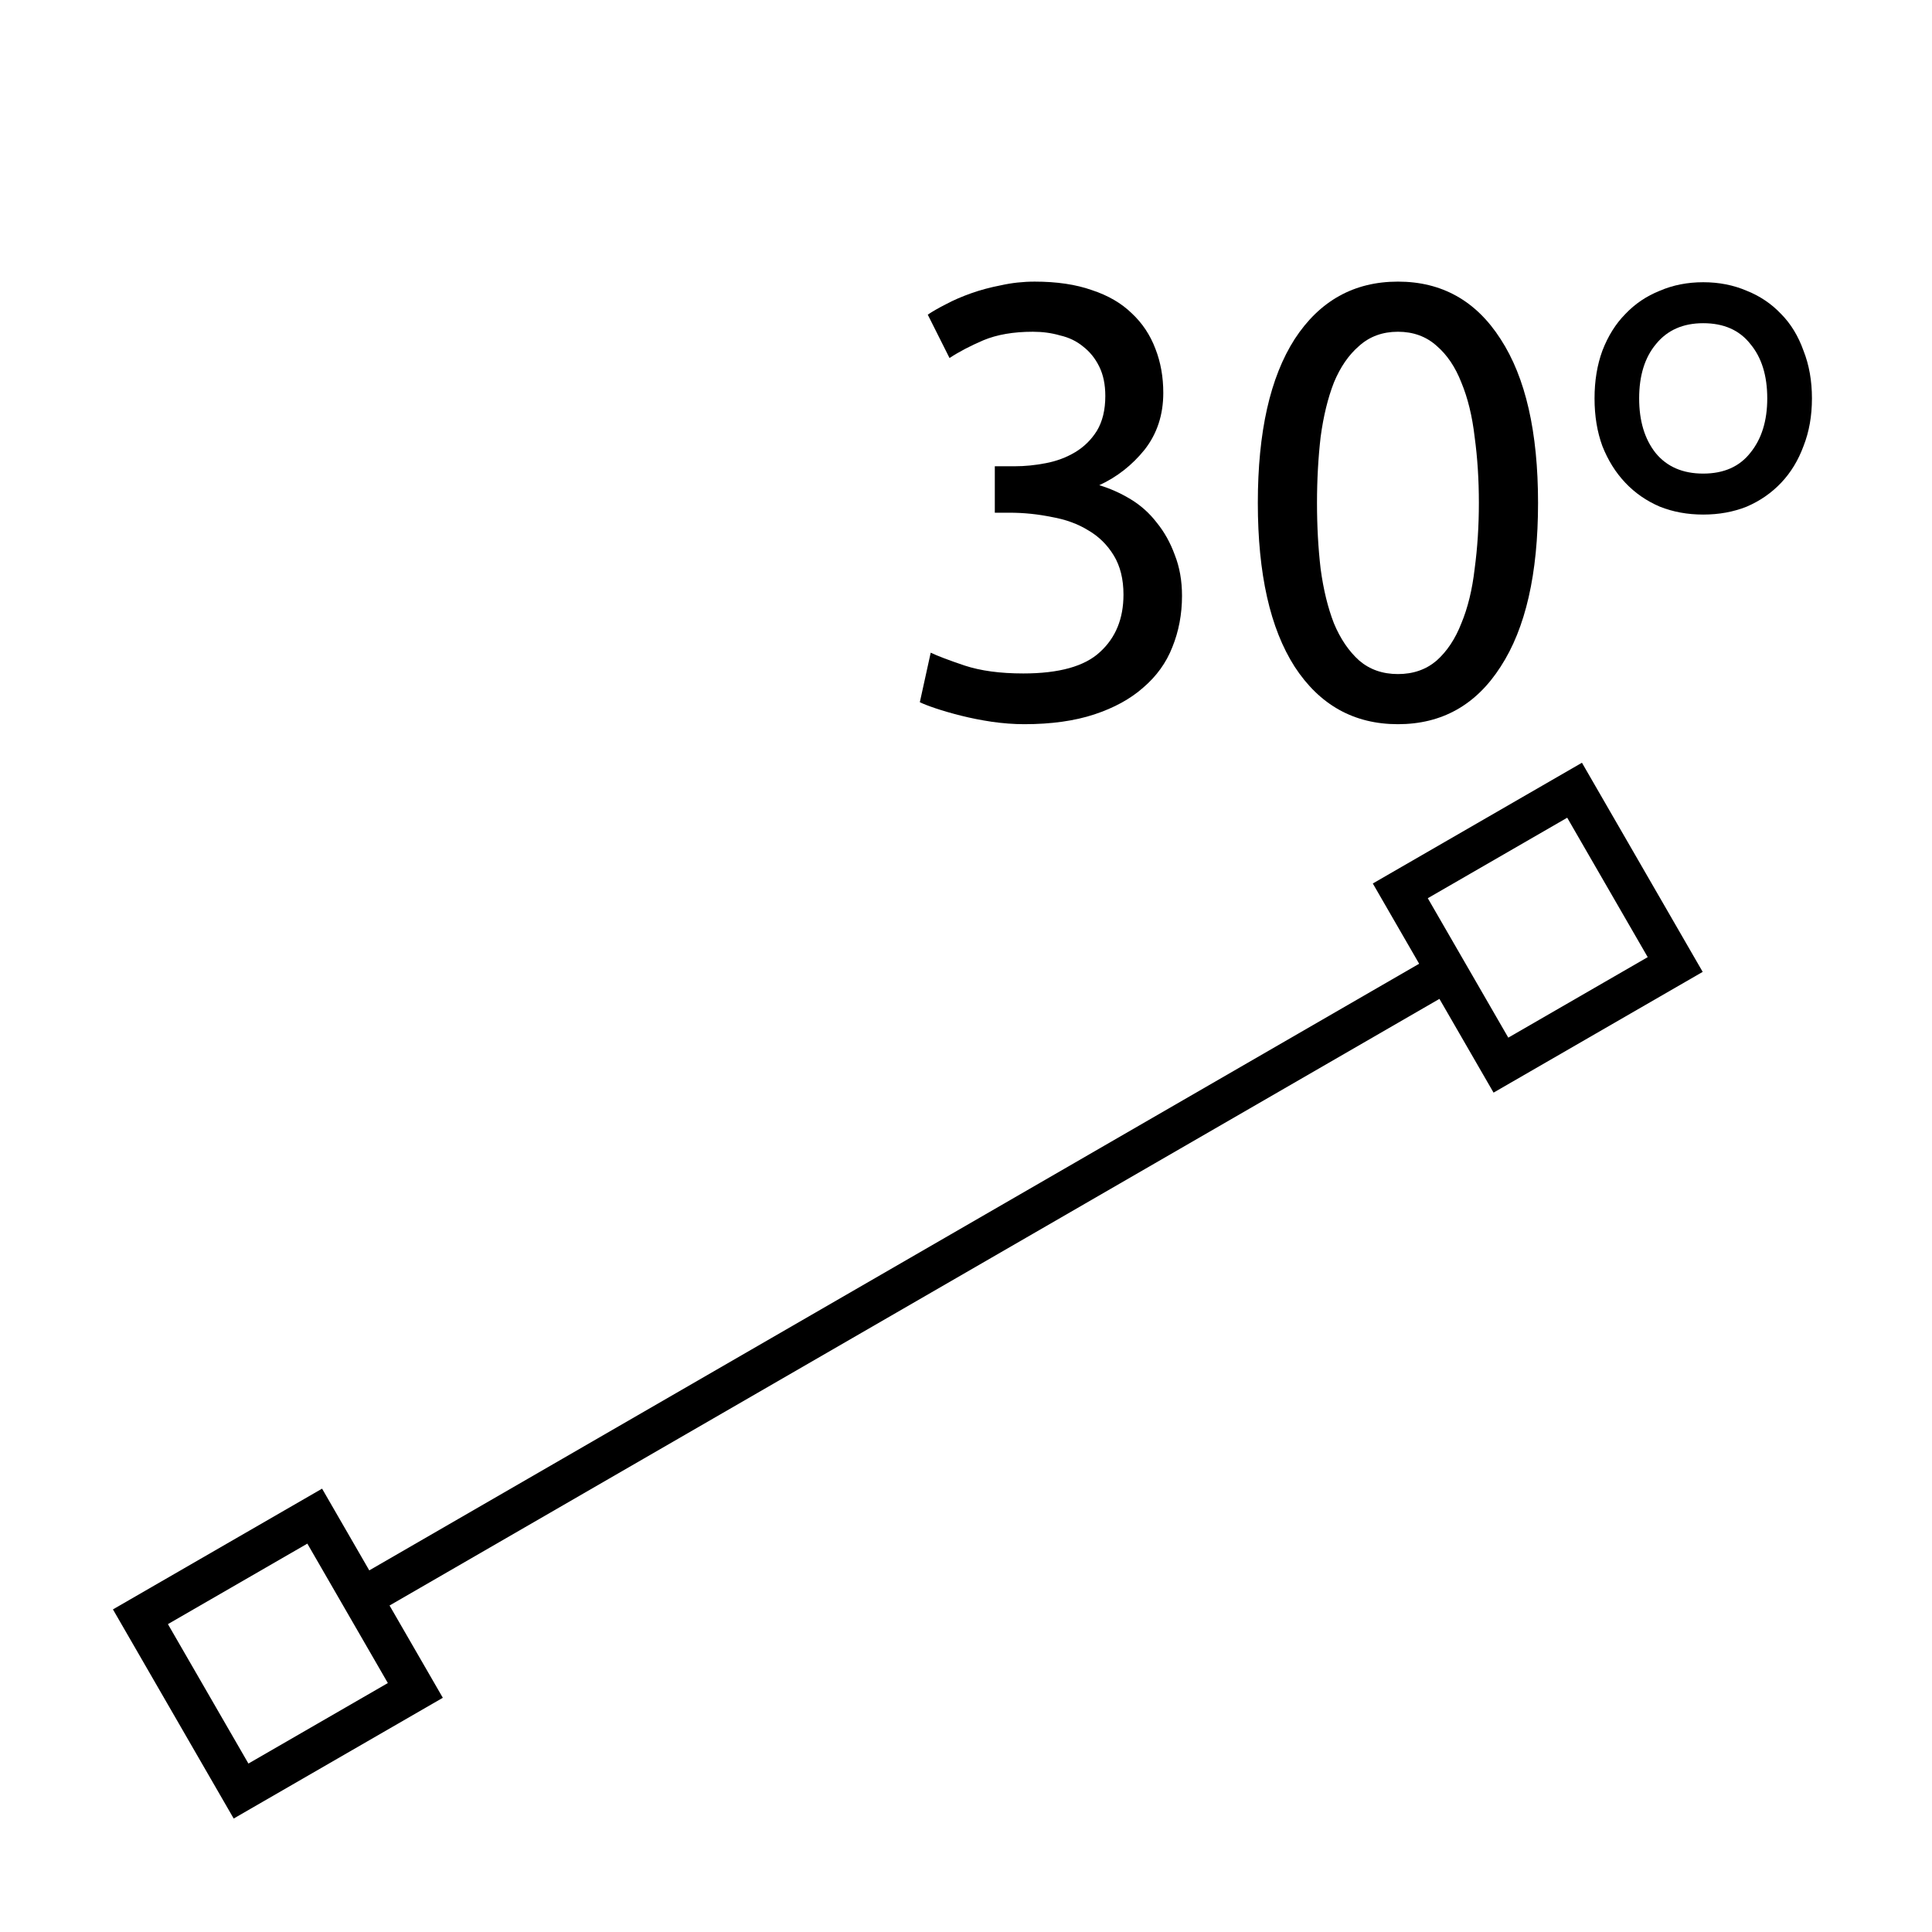 <?xml version="1.0" encoding="UTF-8" standalone="no"?>
<!-- Created with Inkscape (http://www.inkscape.org/) -->

<svg
   xmlns:dc="http://purl.org/dc/elements/1.1/"
   xmlns:cc="http://creativecommons.org/ns#"
   xmlns:rdf="http://www.w3.org/1999/02/22-rdf-syntax-ns#"
   xmlns:svg="http://www.w3.org/2000/svg"
   xmlns="http://www.w3.org/2000/svg"
   xmlns:sodipodi="http://sodipodi.sourceforge.net/DTD/sodipodi-0.dtd"
   xmlns:inkscape="http://www.inkscape.org/namespaces/inkscape"
   width="48px"
   height="48px"
   id="svg2985"
   version="1.1"
   inkscape:version="0.48.4 r9939"
   sodipodi:docname="30-g.svg">
  <defs
     id="defs2987" />
  <sodipodi:namedview
     id="base"
     pagecolor="#ffffff"
     bordercolor="#666666"
     borderopacity="1.0"
     inkscape:pageopacity="0.0"
     inkscape:pageshadow="2"
     inkscape:zoom="6.8611891"
     inkscape:cx="70.23831"
     inkscape:cy="34.115799"
     inkscape:current-layer="layer1"
     showgrid="true"
     inkscape:grid-bbox="true"
     inkscape:document-units="px"
     inkscape:snap-center="false"
     inkscape:window-width="1381"
     inkscape:window-height="876"
     inkscape:window-x="59"
     inkscape:window-y="24"
     inkscape:window-maximized="1"
     showguides="true"
     inkscape:guide-bbox="true"
     inkscape:snap-bbox="true"
     inkscape:snap-grids="false"
     inkscape:snap-to-guides="true"
     inkscape:snap-object-midpoints="true"
     inkscape:snap-midpoints="false">
    <inkscape:grid
       type="xygrid"
       id="grid2995" />
    <sodipodi:guide
       orientation="1,0"
       position="45,29"
       id="guide4007" />
    <sodipodi:guide
       orientation="0,1"
       position="-1,30"
       id="guide4009" />
    <sodipodi:guide
       orientation="1,0"
       position="3,49"
       id="guide4011" />
    <sodipodi:guide
       orientation="0,1"
       position="51,3"
       id="guide4741" />
    <sodipodi:guide
       orientation="0,1"
       position="-2,45"
       id="guide4948" />
    <sodipodi:guide
       orientation="0,1"
       position="53,41"
       id="guide4955" />
    <sodipodi:guide
       orientation="0,1"
       position="52,18"
       id="guide4957" />
    <sodipodi:guide
       orientation="0,1"
       position="52,7"
       id="guide4959" />
  </sodipodi:namedview>
  <g
     id="layer1"
     inkscape:label="Layer 1"
     inkscape:groupmode="layer">
    <g
       id="g3019">
      <g
         transform="scale(0.994,1.006)"
         style="font-size:40.257px;font-style:normal;font-weight:normal;line-height:125%;letter-spacing:0px;word-spacing:0px;fill:#ffffff;fill-opacity:1;stroke:none;font-family:Sans"
         id="text3003">
        <path
           d="m 25.575,16.632 c 0.896,1e-6 1.535,-0.176 1.917,-0.528 0.393,-0.352 0.589,-0.825 0.589,-1.419 -5e-6,-0.382 -0.081,-0.704 -0.242,-0.966 -0.161,-0.262 -0.372,-0.468 -0.634,-0.619 -0.262,-0.161 -0.569,-0.272 -0.921,-0.332 -0.342,-0.07 -0.694,-0.106 -1.057,-0.106 l -0.362,0 0,-1.147 0.498,0 c 0.252,6e-6 0.508,-0.025 0.77,-0.075 0.272,-0.05 0.518,-0.141 0.74,-0.272 0.221,-0.131 0.403,-0.307 0.543,-0.528 0.141,-0.231 0.211,-0.518 0.211,-0.86 -5e-6,-0.282 -0.05,-0.523 -0.151,-0.725 C 27.376,8.852 27.24,8.686 27.069,8.556 26.908,8.425 26.717,8.334 26.496,8.284 26.284,8.223 26.058,8.193 25.816,8.193 c -0.483,9.5e-6 -0.896,0.07 -1.238,0.211 -0.332,0.141 -0.614,0.287 -0.845,0.438 L 23.189,7.771 c 0.121,-0.081 0.272,-0.166 0.453,-0.257 0.191,-0.101 0.403,-0.191 0.634,-0.272 0.231,-0.081 0.478,-0.146 0.74,-0.196 0.272,-0.06 0.554,-0.091 0.845,-0.091 0.554,1.07e-5 1.032,0.07 1.434,0.211 0.403,0.131 0.735,0.322 0.996,0.574 0.262,0.242 0.458,0.533 0.589,0.876 0.131,0.332 0.196,0.694 0.196,1.087 -7e-6,0.543 -0.156,1.011 -0.468,1.404 -0.312,0.382 -0.689,0.674 -1.132,0.876 0.272,0.081 0.533,0.196 0.785,0.347 0.252,0.151 0.468,0.342 0.649,0.574 0.191,0.231 0.342,0.498 0.453,0.8 0.121,0.302 0.181,0.639 0.181,1.011 -7e-6,0.453 -0.081,0.876 -0.242,1.268 -0.151,0.382 -0.393,0.715 -0.725,0.996 -0.322,0.282 -0.73,0.503 -1.223,0.664 -0.493,0.161 -1.077,0.242 -1.751,0.242 -0.262,0 -0.533,-0.02 -0.815,-0.06 -0.272,-0.04 -0.528,-0.091 -0.77,-0.151 -0.242,-0.06 -0.453,-0.121 -0.634,-0.181 -0.181,-0.06 -0.312,-0.111 -0.393,-0.151 l 0.272,-1.223 c 0.171,0.081 0.453,0.186 0.845,0.317 0.403,0.131 0.891,0.196 1.464,0.196"
           style="font-size:15.096px;font-variant:normal;font-stretch:normal;font-family:Ubuntu;-inkscape-font-specification:Ubuntu;fill:#000000"
           id="path3040" />
        <path
           d="m 31.439,12.42 c 0,-1.751 0.307,-3.1 0.921,-4.046 0.624,-0.946 1.484,-1.419 2.581,-1.419 1.097,1.07e-5 1.952,0.473 2.566,1.419 0.624,0.946 0.936,2.295 0.936,4.046 -8e-6,1.751 -0.312,3.1 -0.936,4.046 -0.614,0.946 -1.469,1.419 -2.566,1.419 -1.097,0 -1.957,-0.473 -2.581,-1.419 -0.614,-0.946 -0.921,-2.295 -0.921,-4.046 m 5.525,0 c -6e-6,-0.574 -0.035,-1.117 -0.106,-1.63 C 36.798,10.277 36.687,9.829 36.526,9.446 36.375,9.064 36.169,8.762 35.907,8.54 35.646,8.309 35.324,8.193 34.941,8.193 c -0.382,9.5e-6 -0.705,0.116 -0.966,0.347 -0.262,0.221 -0.473,0.523 -0.634,0.906 -0.151,0.382 -0.262,0.83 -0.332,1.344 -0.06,0.513 -0.091,1.057 -0.091,1.63 -2e-6,0.574 0.03,1.117 0.091,1.63 0.07,0.513 0.181,0.961 0.332,1.344 0.161,0.382 0.372,0.689 0.634,0.921 0.262,0.221 0.584,0.332 0.966,0.332 0.382,1e-6 0.704,-0.111 0.966,-0.332 0.262,-0.231 0.468,-0.538 0.619,-0.921 0.161,-0.382 0.272,-0.83 0.332,-1.344 0.07,-0.513 0.106,-1.057 0.106,-1.63"
           style="font-size:15.096px;font-variant:normal;font-stretch:normal;font-family:Ubuntu;-inkscape-font-specification:Ubuntu;fill:#000000"
           id="path3042" />
        <path
           d="m 45.289,9.839 c -6e-6,0.433 -0.07,0.825 -0.211,1.178 -0.131,0.352 -0.317,0.654 -0.559,0.906 -0.242,0.252 -0.528,0.448 -0.86,0.589 -0.332,0.131 -0.694,0.196 -1.087,0.196 -0.393,5e-6 -0.755,-0.065 -1.087,-0.196 -0.332,-0.141 -0.619,-0.337 -0.86,-0.589 -0.242,-0.252 -0.433,-0.554 -0.574,-0.906 -0.131,-0.352 -0.196,-0.745 -0.196,-1.178 0,-0.433 0.065,-0.825 0.196,-1.178 0.141,-0.362 0.332,-0.664 0.574,-0.906 0.242,-0.252 0.528,-0.443 0.86,-0.574 0.332,-0.141 0.694,-0.211 1.087,-0.211 0.393,1.07e-5 0.755,0.07 1.087,0.211 0.332,0.131 0.619,0.322 0.86,0.574 0.242,0.242 0.428,0.543 0.559,0.906 0.141,0.352 0.211,0.745 0.211,1.178 m -1.117,0 c -5e-6,-0.564 -0.141,-1.011 -0.423,-1.344 -0.272,-0.342 -0.664,-0.513 -1.178,-0.513 -0.503,9.7e-6 -0.896,0.171 -1.178,0.513 -0.282,0.332 -0.423,0.78 -0.423,1.344 -2e-6,0.554 0.136,1.001 0.408,1.344 0.282,0.342 0.679,0.513 1.193,0.513 0.513,5e-6 0.906,-0.171 1.178,-0.513 0.282,-0.342 0.423,-0.79 0.423,-1.344"
           style="font-size:15.096px;font-variant:normal;font-stretch:normal;font-family:Ubuntu;-inkscape-font-specification:Ubuntu;fill:#000000"
           id="path3044" />
      </g>
    </g>
    <path
       style="font-size:medium;font-style:normal;font-variant:normal;font-weight:normal;font-stretch:normal;text-indent:0;text-align:start;text-decoration:none;line-height:normal;letter-spacing:normal;word-spacing:normal;text-transform:none;direction:ltr;block-progression:tb;writing-mode:lr-tb;text-anchor:start;baseline-shift:baseline;color:#000000;fill:#000000;fill-opacity:1;fill-rule:nonzero;stroke:none;stroke-width:1;marker:none;visibility:visible;display:inline;overflow:visible;enable-background:accumulate;font-family:Sans;-inkscape-font-specification:Sans"
       d="m 35.594,23.75 -26.5,15.312 0.5,0.875 26.5,-15.312 -0.5,-0.875 z"
       id="path2999"
       inkscape:connector-curvature="0" />
    <path
       style="font-size:medium;font-style:normal;font-variant:normal;font-weight:normal;font-stretch:normal;text-indent:0;text-align:start;text-decoration:none;line-height:normal;letter-spacing:normal;word-spacing:normal;text-transform:none;direction:ltr;block-progression:tb;writing-mode:lr-tb;text-anchor:start;baseline-shift:baseline;color:#000000;fill:#000000;fill-opacity:1;stroke:none;stroke-width:1;marker:none;visibility:visible;display:inline;overflow:visible;enable-background:accumulate;font-family:Sans;-inkscape-font-specification:Sans"
       d="m 5.806,45.181 0.433,-0.25 4.33,-2.5 0.433,-0.25 -0.25,-0.433 -2.5,-4.33 -0.25,-0.433 -0.433,0.25 -4.33,2.5 -0.433,0.25 0.25,0.433 2.5,4.33 0.25,0.433 z m 0.366,-1.366 -2,-3.464 3.464,-2 2,3.464 -3.464,2 z"
       id="rect3033"
       inkscape:connector-curvature="0" />
    <path
       style="font-size:medium;font-style:normal;font-variant:normal;font-weight:normal;font-stretch:normal;text-indent:0;text-align:start;text-decoration:none;line-height:normal;letter-spacing:normal;word-spacing:normal;text-transform:none;direction:ltr;block-progression:tb;writing-mode:lr-tb;text-anchor:start;baseline-shift:baseline;color:#000000;fill:#000000;fill-opacity:1;stroke:none;stroke-width:1;marker:none;visibility:visible;display:inline;overflow:visible;enable-background:accumulate;font-family:Sans;-inkscape-font-specification:Sans"
       d="m 37.107,27.146 0.433,-0.25 4.33,-2.5 0.433,-0.25 -0.25,-0.433 -2.5,-4.33 -0.25,-0.433 -0.433,0.25 -4.33,2.5 -0.433,0.25 0.25,0.433 2.5,4.33 0.25,0.433 z m 0.366,-1.366 -2,-3.464 3.464,-2 2,3.464 -3.464,2 z"
       id="rect3776"
       inkscape:connector-curvature="0" />
  </g>
</svg>
